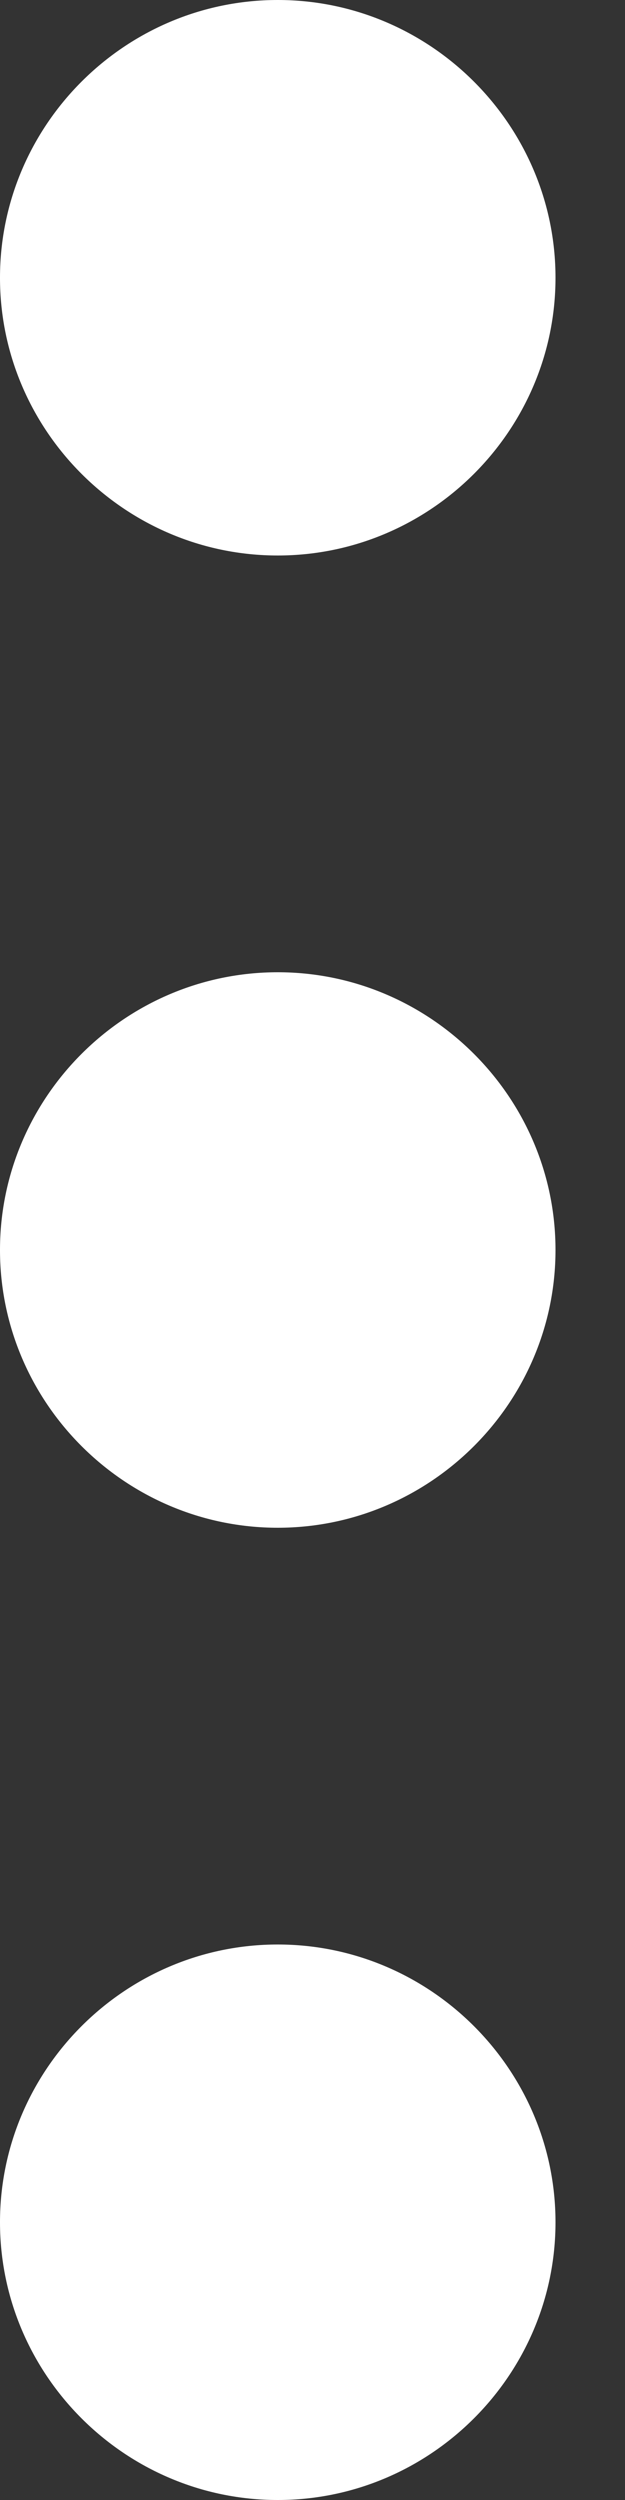<?xml version="1.0" encoding="UTF-8"?>
<svg width="5px" height="20px" viewBox="0 0 5 20" version="1.1" xmlns="http://www.w3.org/2000/svg" xmlns:xlink="http://www.w3.org/1999/xlink">
    <rect x="0" y="0" width="5" height="20" fill="#333333" stroke="none"/>
    <!-- Generator: Sketch 46.2 (44496) - http://www.bohemiancoding.com/sketch -->
    <title>icon/elipse</title>
    <desc>Created with Sketch.</desc>
    <defs></defs>
    <g id="UI-Kit" stroke="none" stroke-width="1" fill="none" fill-rule="evenodd">
        <g id="UI-Kit---3" transform="translate(-153, -262)" fill="#FFFFFF">
            <g id="icon/elipse" transform="translate(145, 262)">
                <path d="M8,17.778 C8,19 9,20 10.222,20 C11.444,20 12.444,19 12.444,17.778 C12.444,16.556 11.444,15.556 10.222,15.556 C9,15.556 8,16.556 8,17.778 Z M8,10 C8,11.222 9,12.222 10.222,12.222 C11.444,12.222 12.444,11.222 12.444,10 C12.444,8.778 11.444,7.778 10.222,7.778 C9,7.778 8,8.778 8,10 Z M10.222,4.444 C11.444,4.444 12.444,3.444 12.444,2.222 C12.444,1 11.444,0 10.222,0 C9,0 8,1 8,2.222 C8,3.444 9,4.444 10.222,4.444" id="More-Button"></path>
            </g>
        </g>
    </g>
</svg>